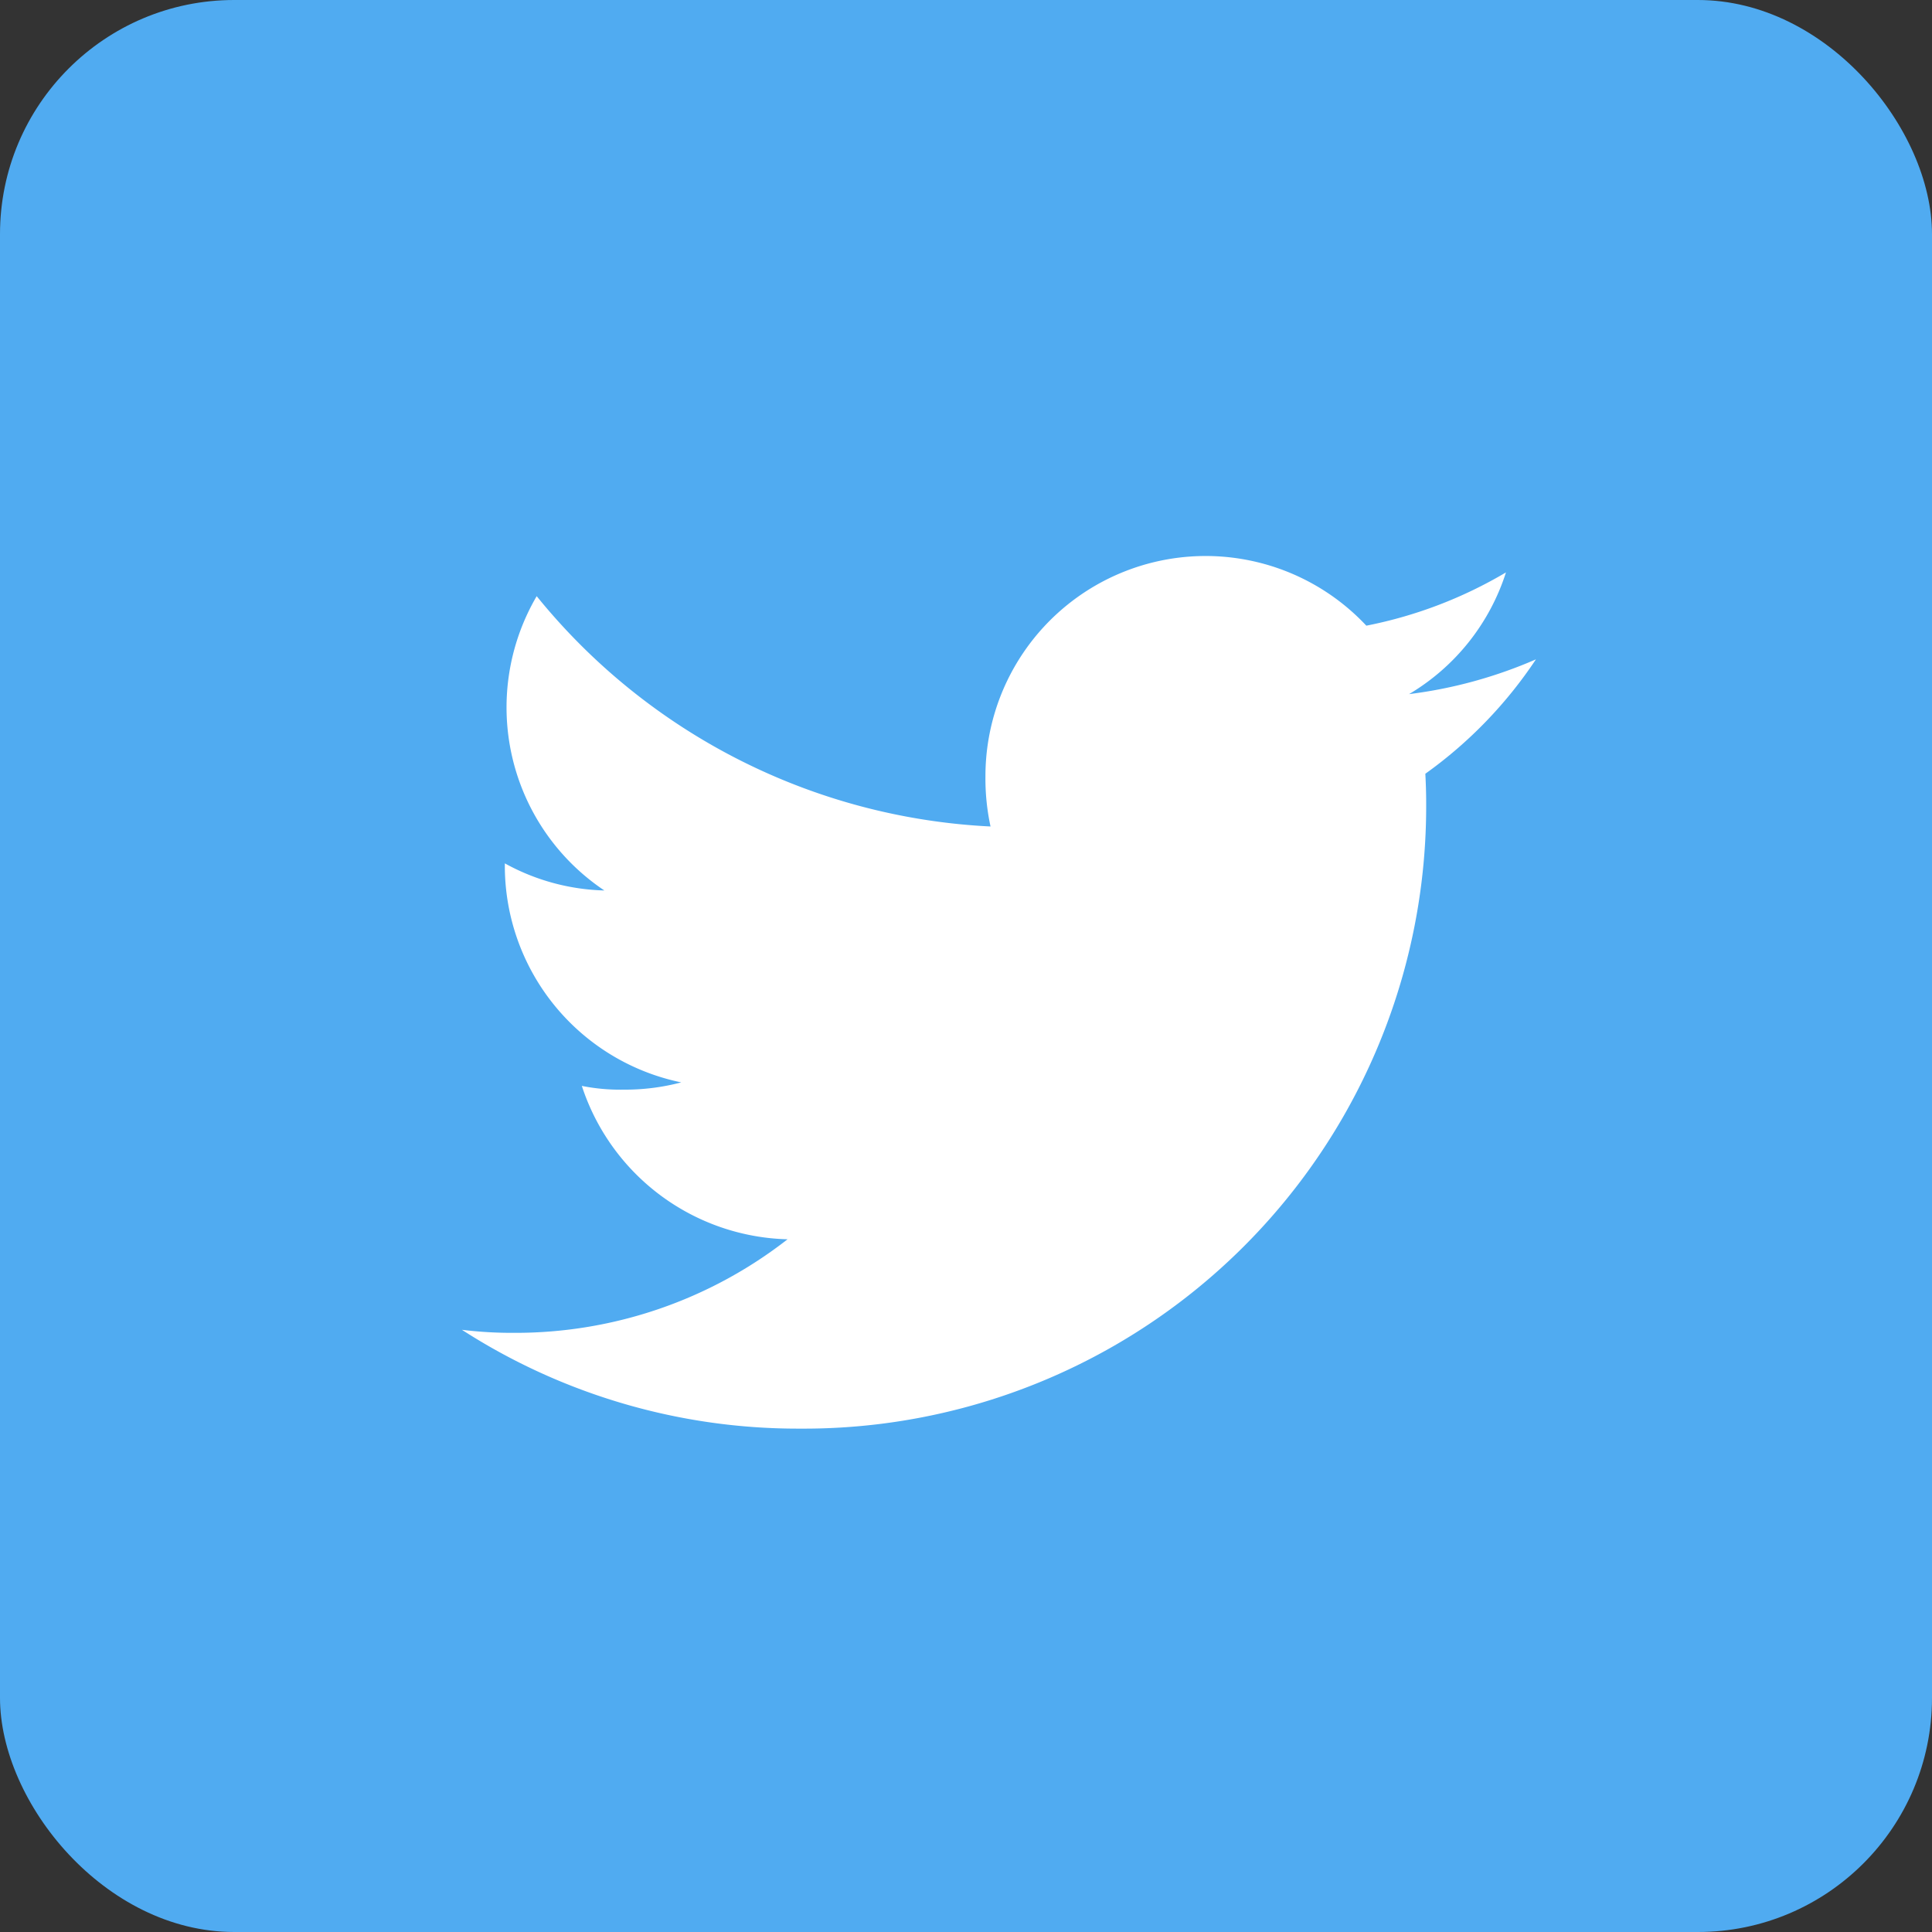 <svg xmlns="http://www.w3.org/2000/svg" width="33" height="33" viewBox="0 0 33 33"><rect x="0" y="0" width="33" height="33" fill="#333333" stroke="none"/><defs><style>.a{fill:#50abf1;}.b{fill:#fff;}</style></defs><g transform="translate(-1033 -4364)"><rect class="a" width="33" height="33" rx="4" transform="translate(1033 4364)"/><g transform="translate(1040.89 4325.497)"><g transform="translate(0 48)"><path class="b" d="M18.345,49.765a7.841,7.841,0,0,1-2.167.594,3.74,3.74,0,0,0,1.655-2.079,7.516,7.516,0,0,1-2.385.91,3.761,3.761,0,0,0-6.506,2.572,3.873,3.873,0,0,0,.087.858,10.645,10.645,0,0,1-7.752-3.934,3.762,3.762,0,0,0,1.156,5.027,3.714,3.714,0,0,1-1.7-.463v.041a3.778,3.778,0,0,0,3.013,3.7,3.754,3.754,0,0,1-.986.124,3.326,3.326,0,0,1-.712-.064,3.8,3.8,0,0,0,3.514,2.62A7.557,7.557,0,0,1,.9,61.269a7.044,7.044,0,0,1-.9-.052,10.588,10.588,0,0,0,5.77,1.688,10.631,10.631,0,0,0,10.7-10.7c0-.166-.006-.327-.014-.486A7.5,7.5,0,0,0,18.345,49.765Z" transform="translate(0 -48)"/></g></g></g></svg>